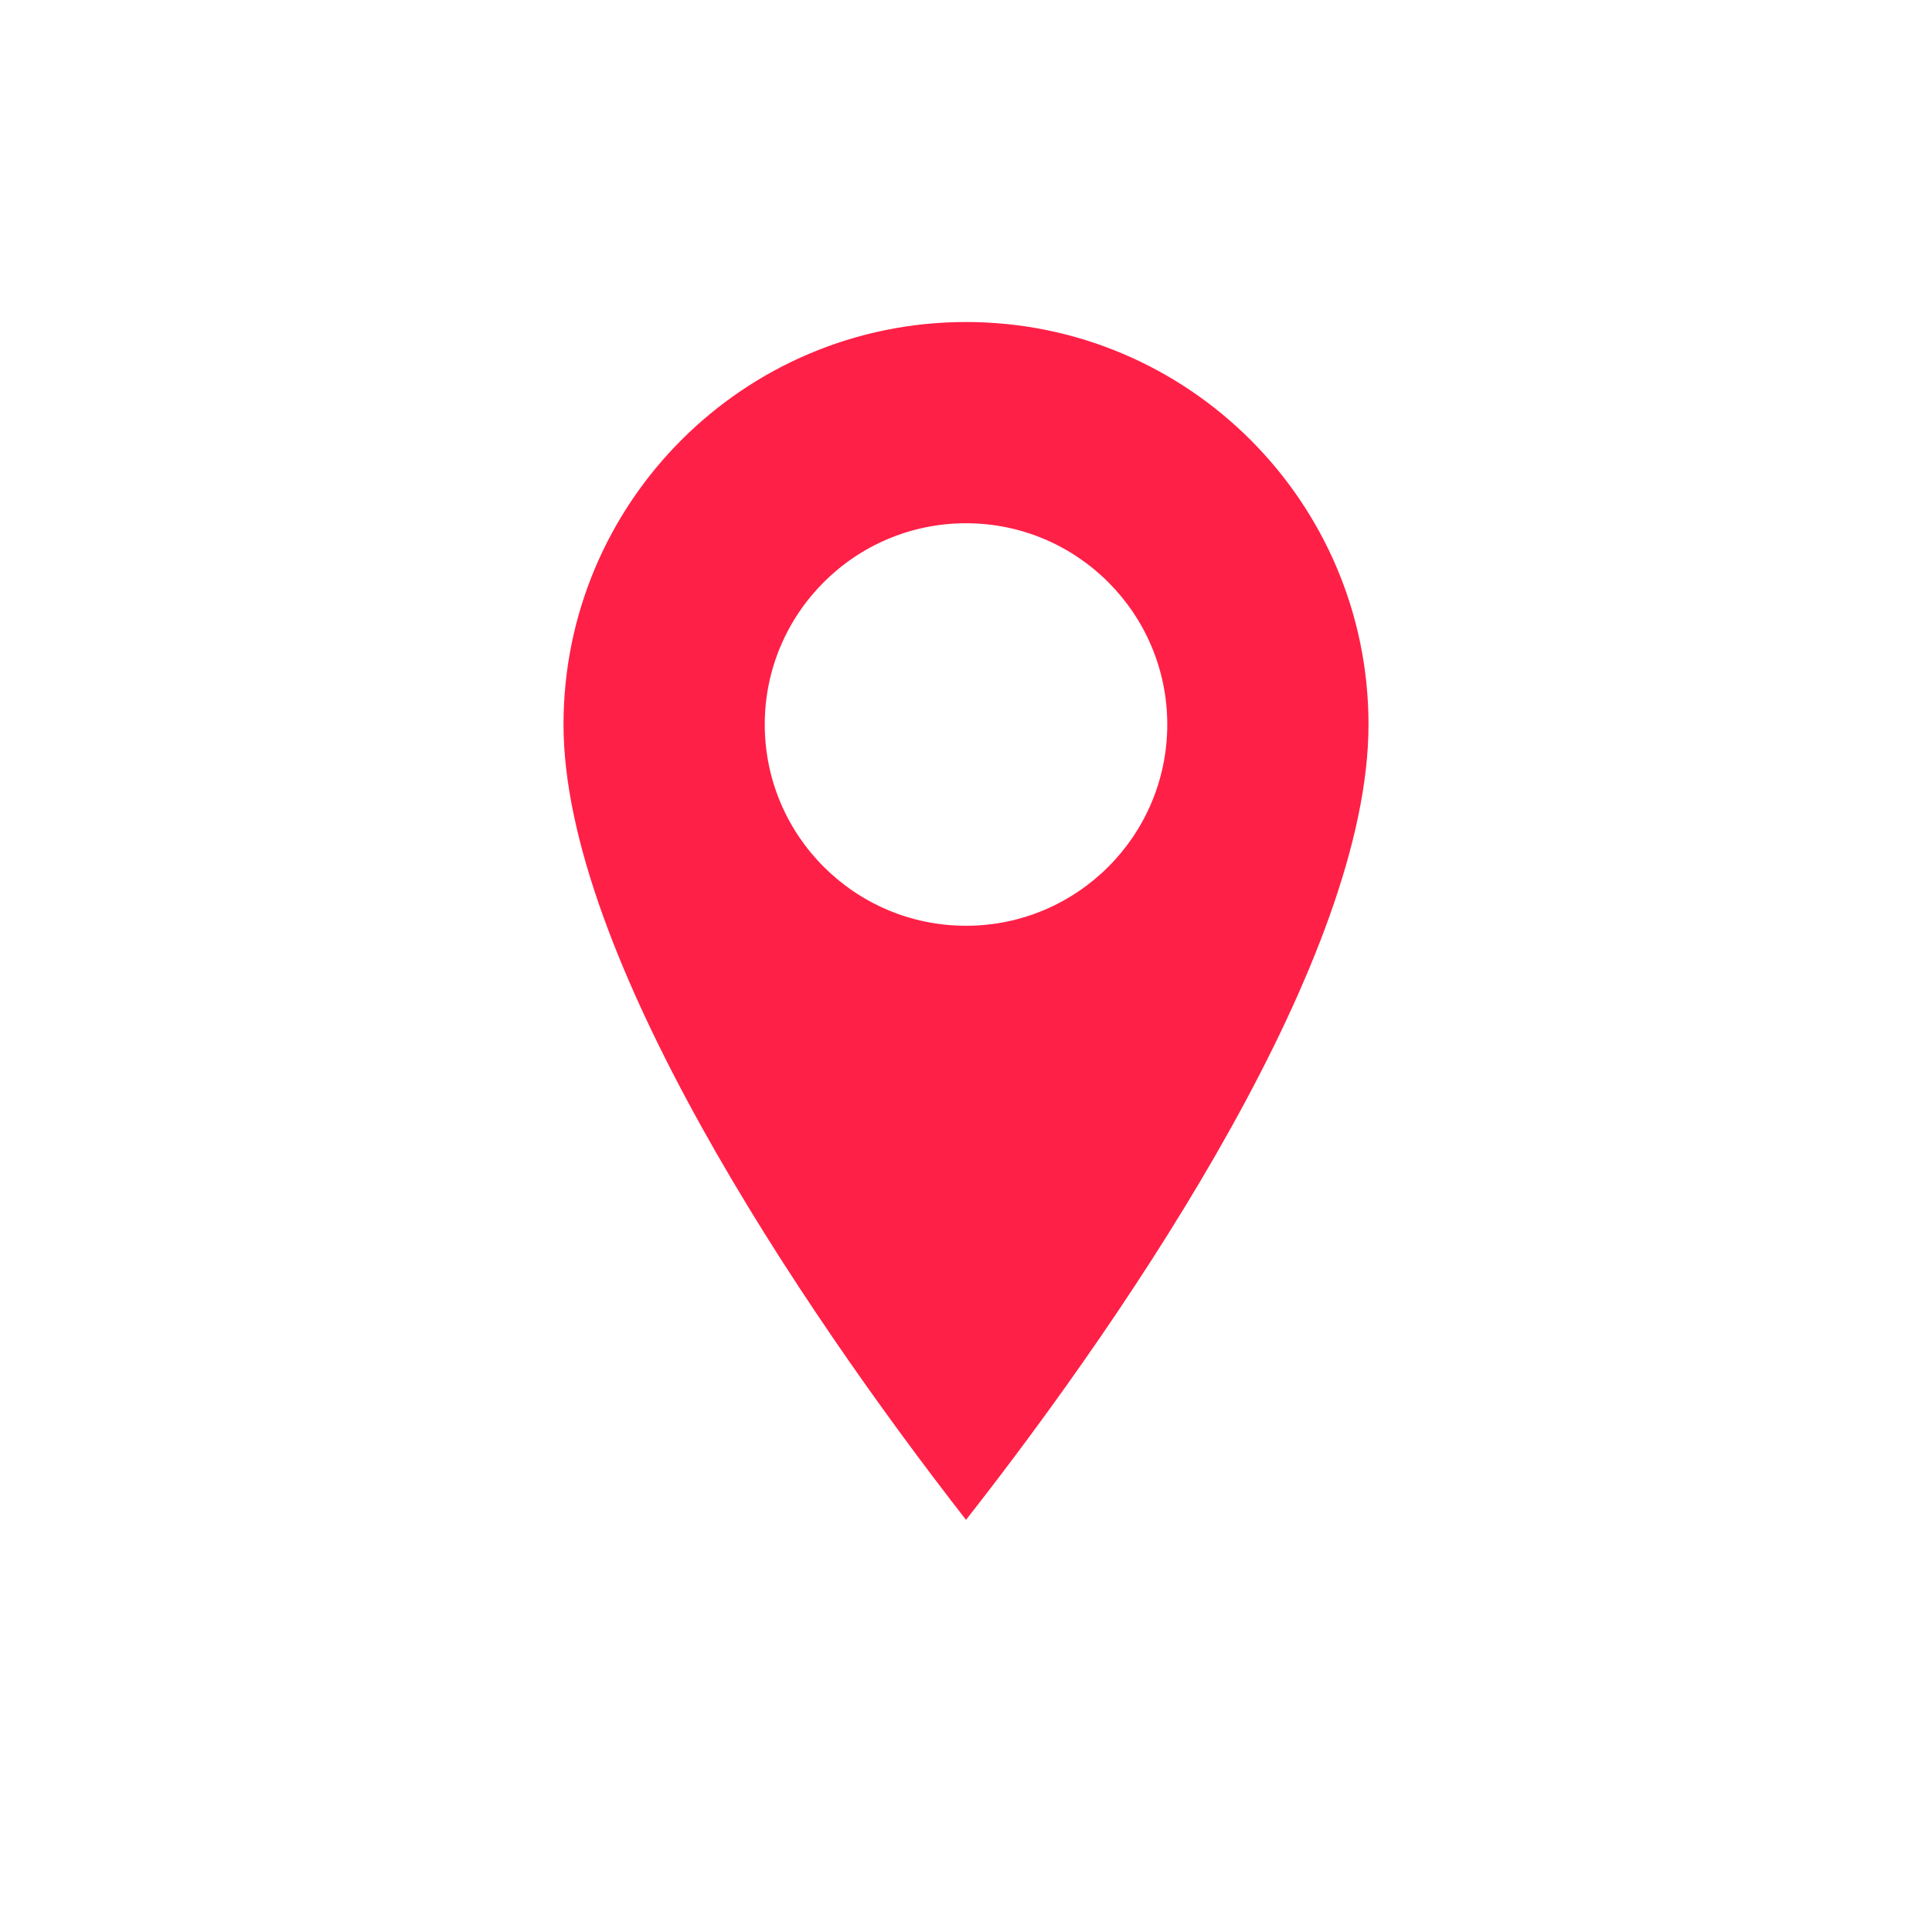 <svg width="104" height="104" viewBox="0 0 104 104" fill="none" xmlns="http://www.w3.org/2000/svg">
<path fill-rule="evenodd" clip-rule="evenodd" d="M52.001 17.334C40.041 17.334 30.334 27.041 30.334 39.001C30.334 51.351 42.987 70.244 52.001 81.814C61.144 70.157 73.667 51.481 73.667 39.001C73.667 27.041 63.961 17.334 52.001 17.334ZM52.001 49.834C46.021 49.834 41.167 44.981 41.167 39.001C41.167 33.021 46.021 28.167 52.001 28.167C57.981 28.167 62.834 33.021 62.834 39.001C62.834 44.981 57.981 49.834 52.001 49.834Z" fill="#FF2047"/>
</svg>
